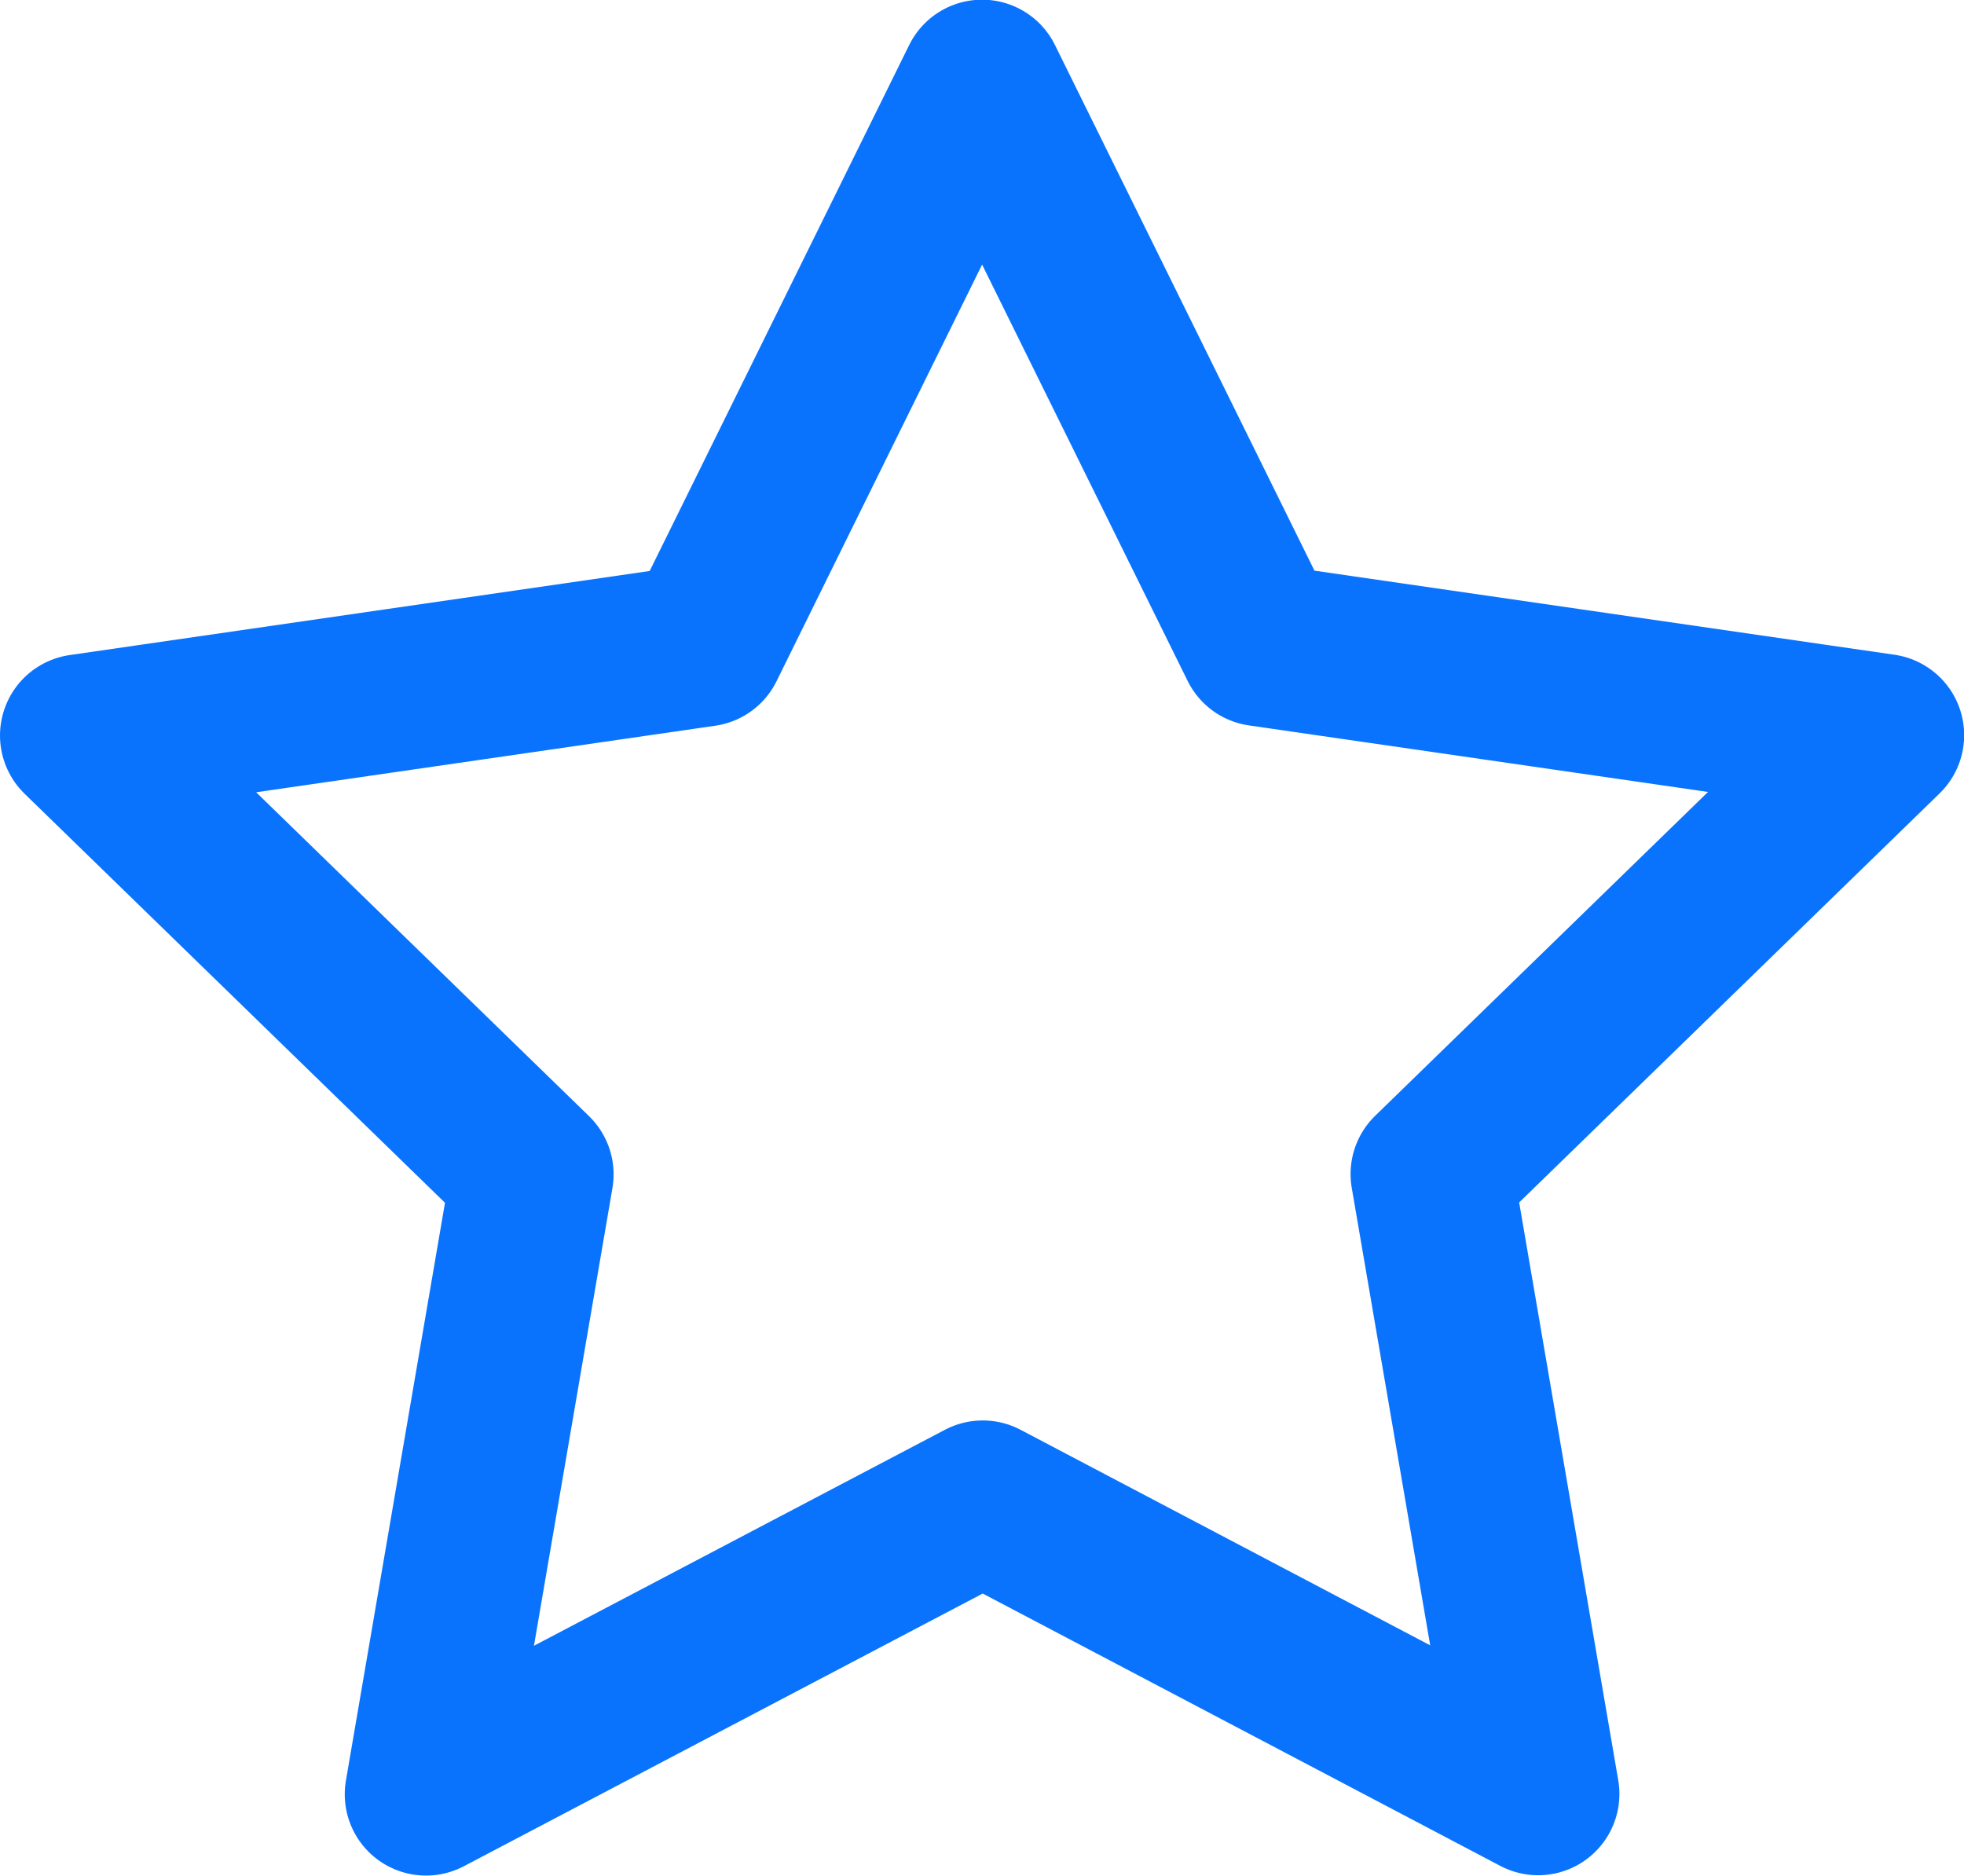 <svg xmlns="http://www.w3.org/2000/svg" width="12.083" height="11.54" viewBox="0 0 12.083 11.54">
  <g id="Group_156" data-name="Group 156" transform="translate(-1.507 -1.502)">
    <path id="Path_114" data-name="Path 114" d="M7.553,10.741l-3.425,1.8.654-3.814-2.775-2.7,3.829-.555L7.549,2l1.713,3.47,3.829.555-2.775,2.7.654,3.814Z" fill="none" stroke="#0a73fe" stroke-linecap="round" stroke-linejoin="round" stroke-width="1"/>
  </g>
</svg>
